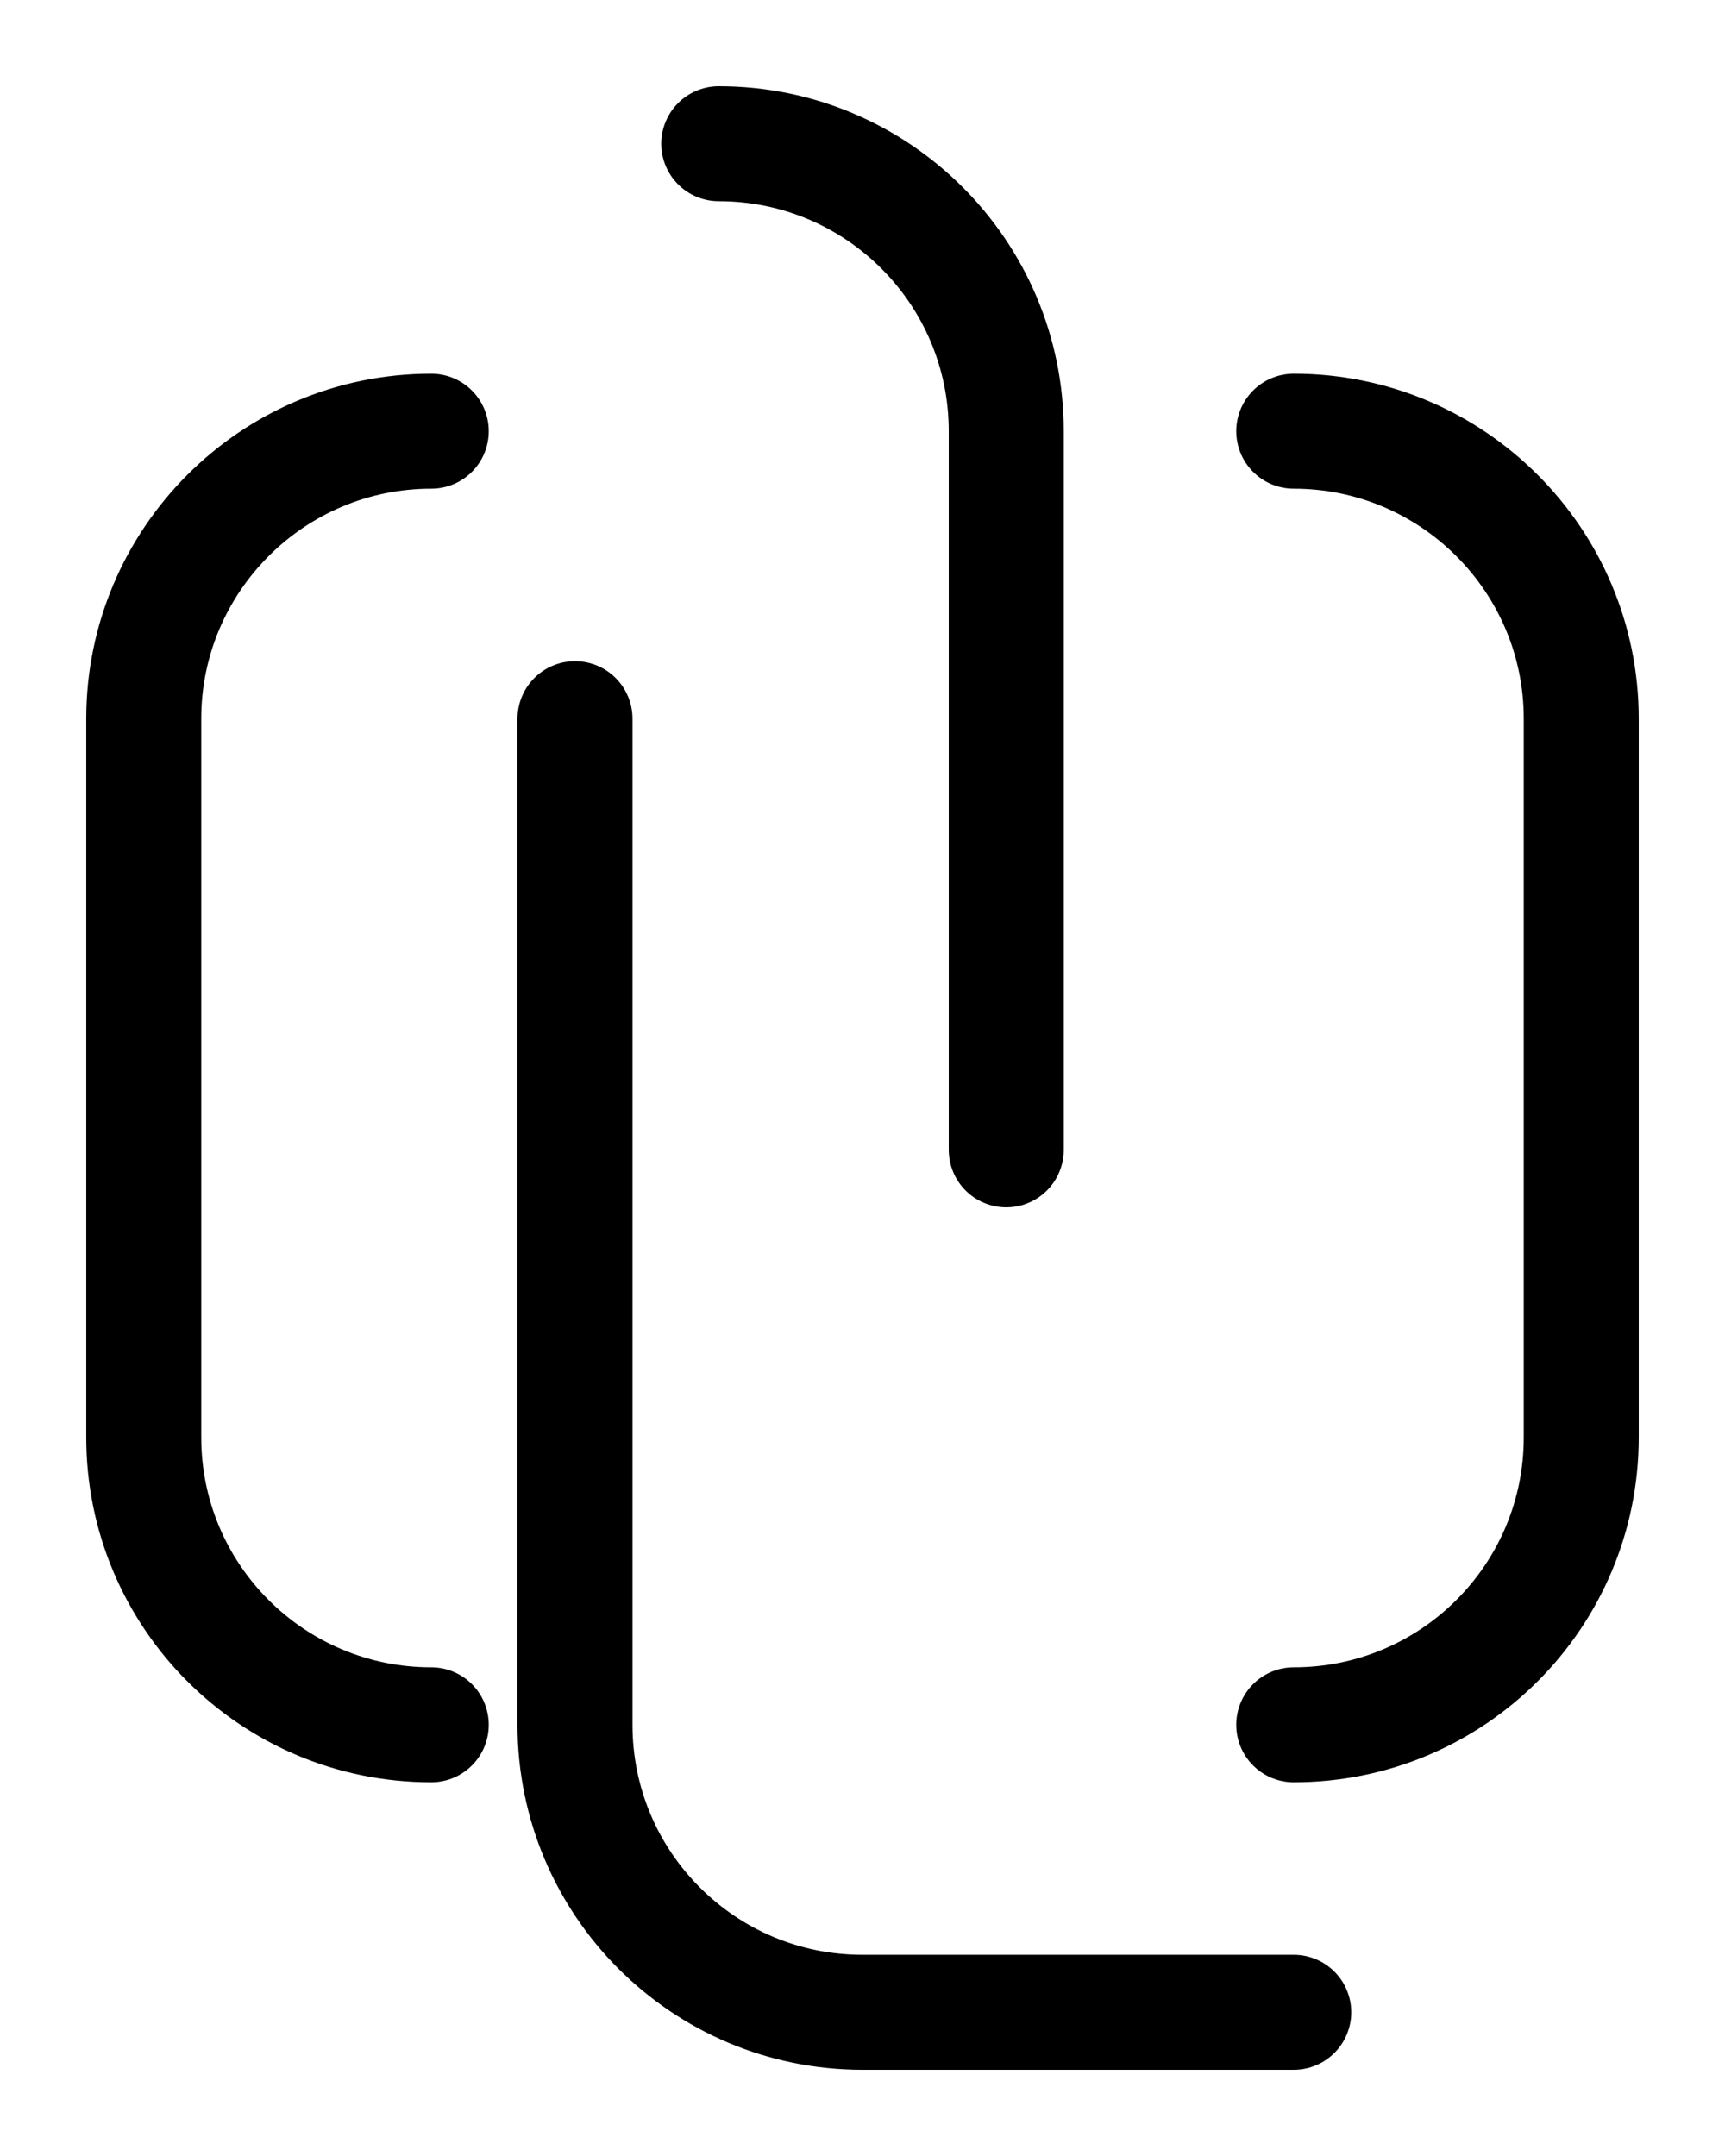 <?xml version="1.0" encoding="utf-8"?>
<!-- Generator: Adobe Illustrator 26.0.0, SVG Export Plug-In . SVG Version: 6.00 Build 0)  -->
<svg version="1.1" id="图层_1" xmlns="http://www.w3.org/2000/svg" xmlns:xlink="http://www.w3.org/1999/xlink" x="0px" y="0px"
	 viewBox="0 0 720 900" style="enable-background:new 0 0 720 900;" xml:space="preserve">
<style type="text/css">
	.st0{fill:none;stroke:#000000;stroke-width:48;stroke-linecap:round;stroke-linejoin:round;stroke-miterlimit:10;}
</style>
<path class="st0" d="M240,300v420c0,66.3,53.7,120,120,120h180"/>
<path class="st0" d="M300,60c66.3,0,120,53.7,120,120v300"/>
<path class="st0" d="M180,720c-66.3,0-120-53.7-120-120V300c0-66.2,53.8-120,120-120"/>
<path class="st0" d="M540,720c66.3,0,120-53.7,120-120V300c0-66.2-53.8-120-120-120"/>
</svg>
